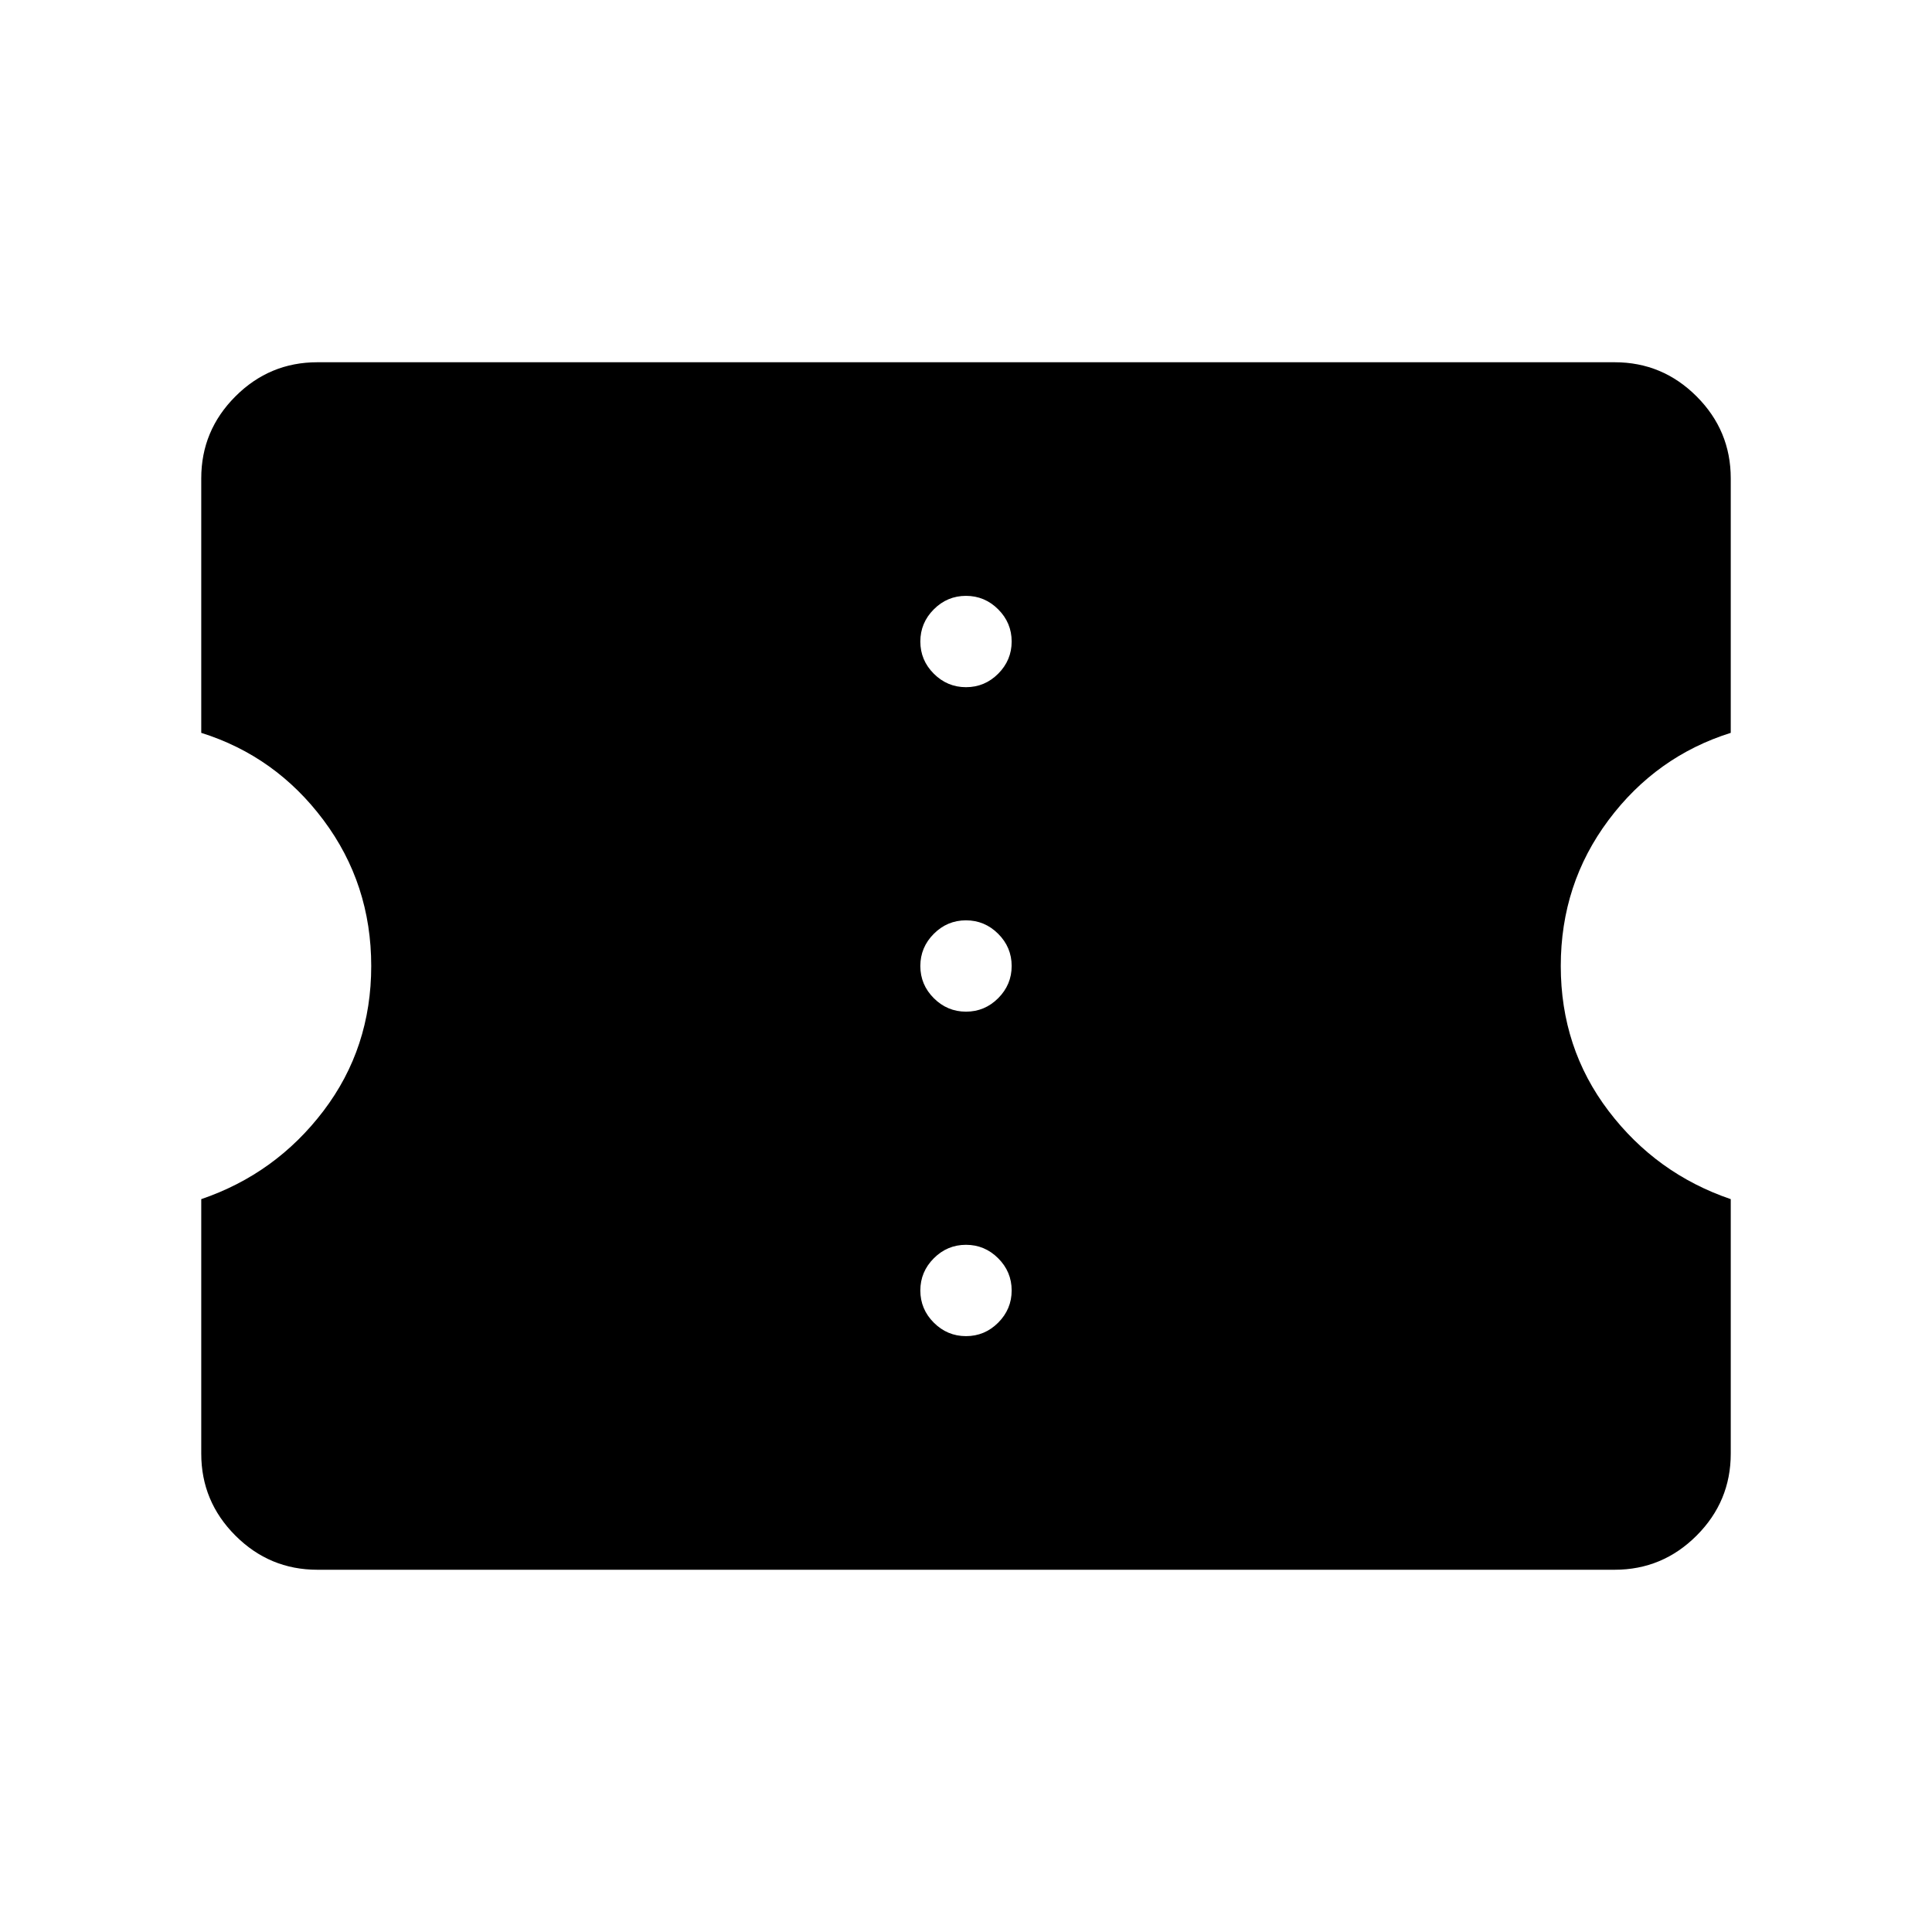 <svg xmlns="http://www.w3.org/2000/svg" height="48" viewBox="0 -960 960 960" width="48"><path d="M480.01-296.08q9.3 0 15.99-6.7 6.69-6.71 6.69-16 0-9.3-6.7-15.99-6.71-6.69-16-6.69-9.3 0-15.99 6.7-6.69 6.71-6.69 16 0 9.3 6.7 15.99 6.71 6.69 16 6.69Zm0-161.23q9.3 0 15.99-6.7 6.69-6.71 6.69-16 0-9.3-6.7-15.99-6.71-6.69-16-6.69-9.3 0-15.99 6.7-6.69 6.71-6.69 16 0 9.3 6.7 15.99 6.71 6.69 16 6.69Zm0-161.23q9.3 0 15.99-6.7 6.69-6.71 6.69-16 0-9.3-6.7-15.99-6.71-6.69-16-6.69-9.3 0-15.99 6.7-6.69 6.71-6.69 16 0 9.3 6.7 15.99 6.71 6.69 16 6.69ZM802.31-180H157.69q-23.75 0-40.72-16.97T100-237.69v-126.46q37-12.62 60.73-43.85 23.73-31.23 23.73-72 0-40.77-23.73-72.5Q137-584.23 100-595.85v-126.46q0-23.75 16.97-40.72T157.69-780h644.62q23.75 0 40.72 16.97T860-722.31v126.46q-37 11.62-60.73 43.35-23.73 31.73-23.73 72.5 0 40.77 23.73 72Q823-376.77 860-364.15v126.46q0 23.75-16.97 40.72T802.31-180Z"/></svg>
